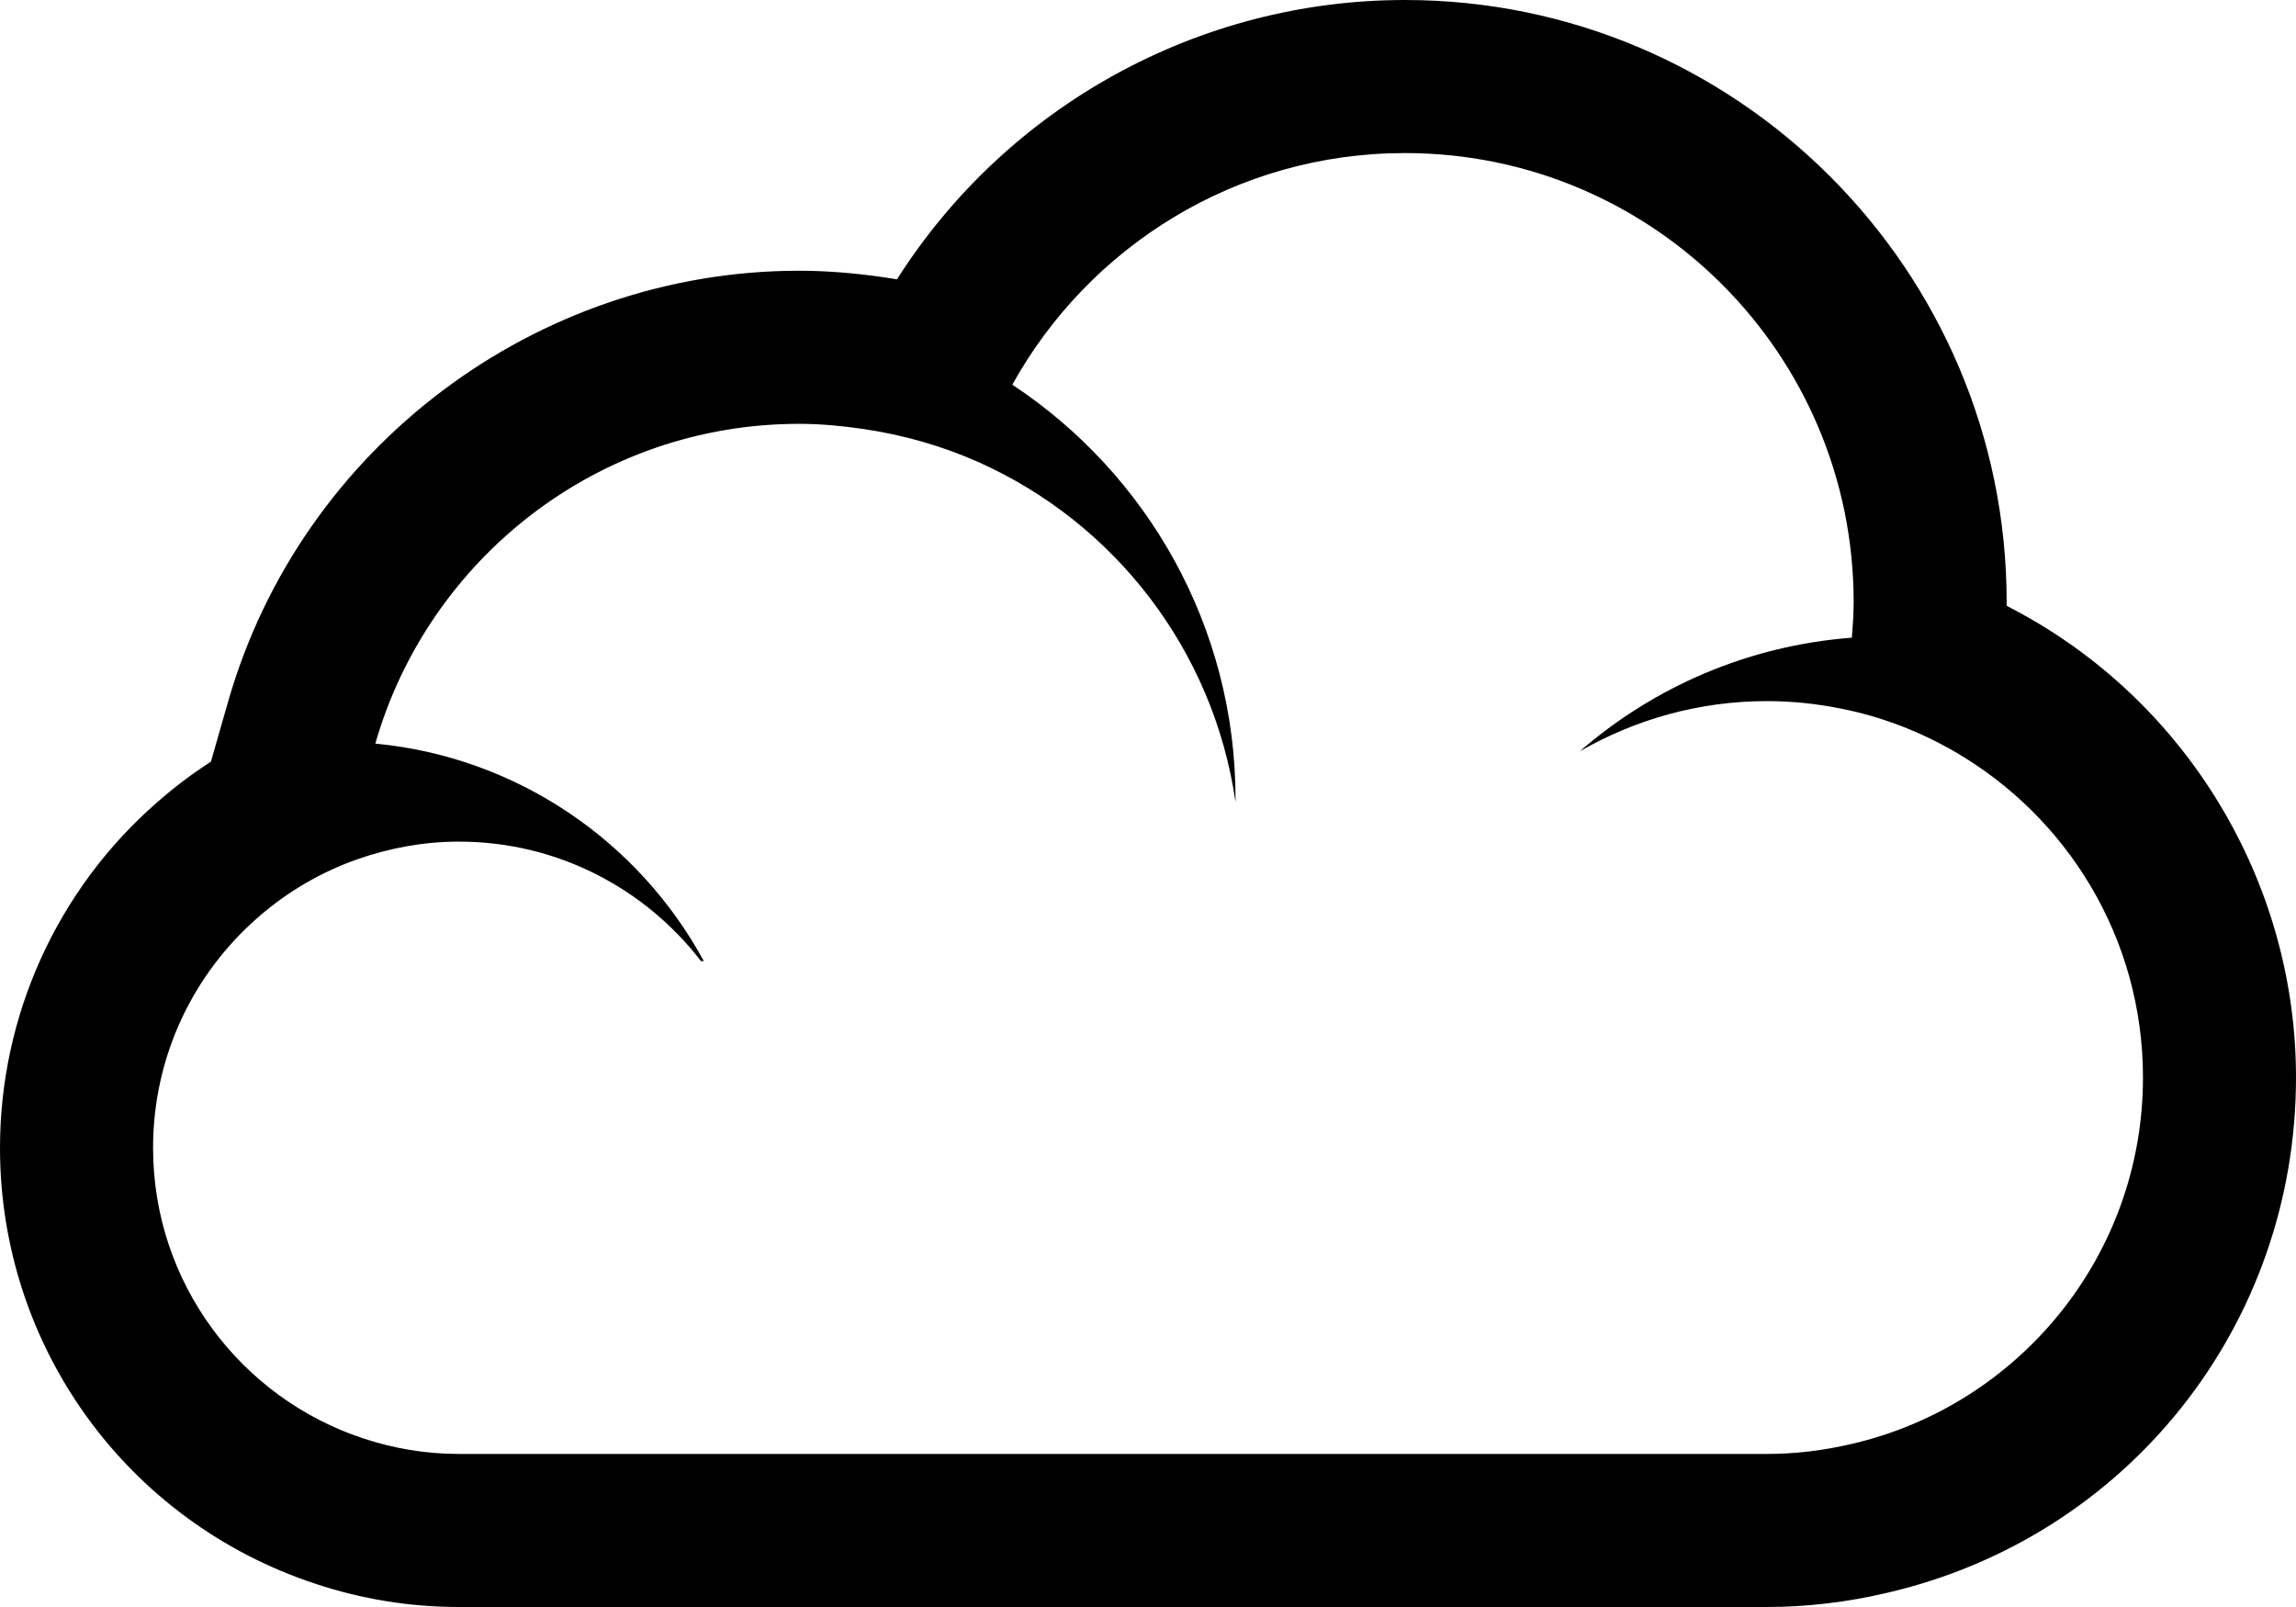 <?xml version="1.0" encoding="UTF-8" standalone="no"?>
<svg
   xmlns:dc="http://purl.org/dc/elements/1.1/"
   xmlns:cc="http://creativecommons.org/ns#"
   xmlns:rdf="http://www.w3.org/1999/02/22-rdf-syntax-ns#"
   xmlns:svg="http://www.w3.org/2000/svg"
   xmlns="http://www.w3.org/2000/svg"
   viewBox="0 0 100 70"
   enable-background="new 0 0 64 64"
   id="svg2"
   version="1.1"
   width="100"
   height="70">
  <defs
     id="defs8" />
  <path
     d="m 61.192,6.667 c 10.792,0 19.542,8.757 19.542,19.56 0,0.523 -0.038,1.035 -0.078,1.55 -4.518,0.345 -8.623,2.145 -11.848,4.948 2.402,-1.38 5.175,-2.185 8.145,-2.185 1.097,0 2.168,0.113 3.207,0.322 1.773,0.348 3.438,0.993 4.955,1.868 4.907,2.833 8.22,8.123 8.22,14.203 0,7.783 -5.43,14.297 -12.705,15.967 C 79.447,63.177 78.22,63.333 76.95,63.333 l -56.96,0 c -1.462,0 -2.862,-0.242 -4.177,-0.68 C 10.502,60.898 6.667,55.898 6.667,50 6.667,45.987 8.44,42.398 11.24,39.958 c 1.267,-1.11 2.742,-1.977 4.362,-2.542 1.377,-0.478 2.848,-0.755 4.388,-0.755 4.297,0 8.105,2.045 10.543,5.205 l 0.12,-0.003 C 27.825,36.655 22.535,32.98 16.347,32.39 c 2.302,-8.033 9.69,-13.928 18.46,-13.928 0.938,0 1.848,0.088 2.747,0.218 1.78,0.257 3.483,0.745 5.068,1.452 5.912,2.64 10.228,8.17 11.188,14.795 0,-0.035 0.003,-0.078 0.003,-0.113 0,-7.545 -3.867,-14.187 -9.723,-18.057 3.335,-6.015 9.742,-10.09 17.102,-10.09 M 61.192,0 c -8.993,0 -17.33,4.623 -22.125,12.167 C 38.882,12.135 38.695,12.108 38.51,12.08 c -1.33,-0.192 -2.542,-0.287 -3.702,-0.287 -11.478,0 -21.705,7.715 -24.87,18.76 l -0.752,2.625 C 8.368,33.705 7.587,34.295 6.847,34.945 2.5,38.733 0,44.227 0,50 0,58.645 5.515,66.273 13.723,68.983 15.733,69.655 17.85,70 19.99,70 l 56.96,0 c 1.725,0 3.473,-0.205 5.198,-0.608 C 92.647,66.98 100,57.743 100,46.933 c 0,-8.21 -4.428,-15.865 -11.558,-19.977 C 88.097,26.758 87.75,26.57 87.398,26.388 c 0,-0.052 0,-0.107 0,-0.162 C 87.398,11.767 75.643,0 61.192,0 Z"
     id="path4"
     style="fill:#000000;fill-opacity:1;stroke:none" />
</svg>
